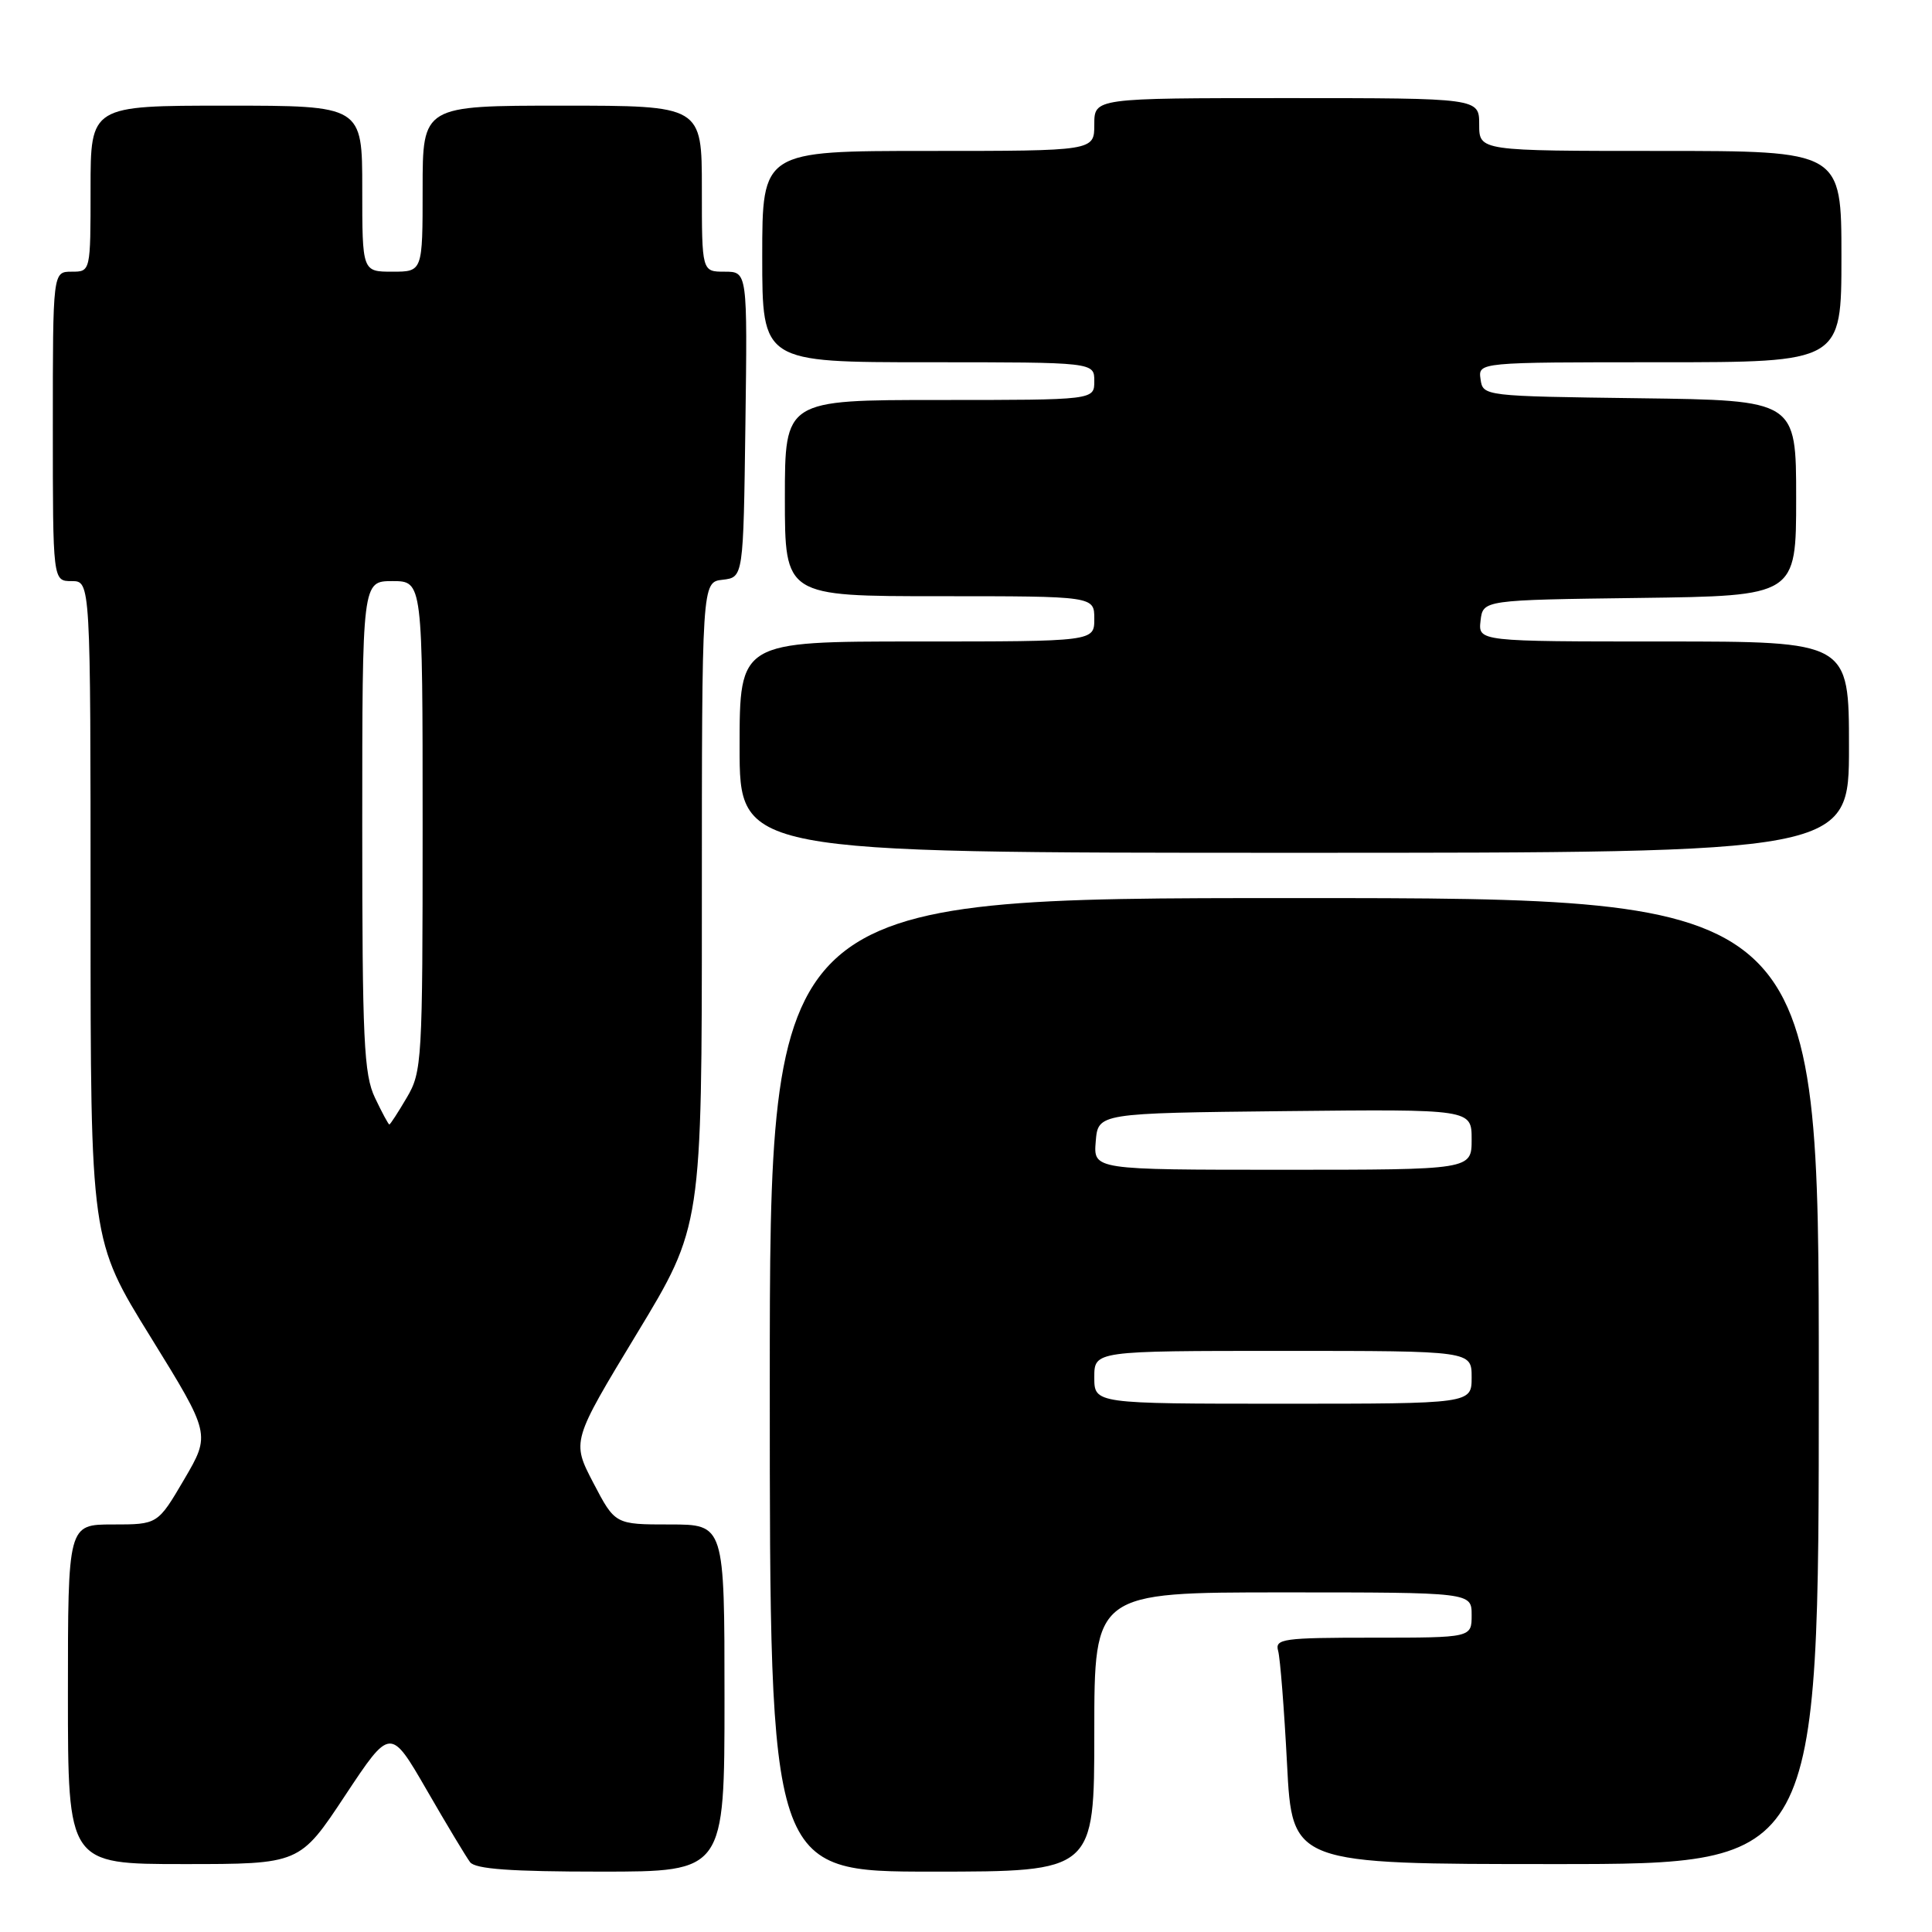 <?xml version="1.0" encoding="UTF-8" standalone="no"?>
<!DOCTYPE svg PUBLIC "-//W3C//DTD SVG 1.1//EN" "http://www.w3.org/Graphics/SVG/1.1/DTD/svg11.dtd" >
<svg xmlns="http://www.w3.org/2000/svg" xmlns:xlink="http://www.w3.org/1999/xlink" version="1.1" viewBox="0 0 256 256">
 <g >
 <path fill="currentColor"
d=" M 96.00 225.00 C 96.00 202.00 96.00 202.00 88.75 202.00 C 81.50 202.00 81.50 202.00 78.62 196.49 C 75.75 190.98 75.75 190.98 84.37 176.74 C 93.00 162.50 93.00 162.50 93.00 119.81 C 93.00 77.13 93.00 77.13 95.75 76.82 C 98.50 76.50 98.50 76.50 98.77 56.25 C 99.04 36.00 99.04 36.00 96.02 36.00 C 93.00 36.00 93.00 36.00 93.00 25.00 C 93.00 14.00 93.00 14.00 74.50 14.00 C 56.00 14.00 56.00 14.00 56.00 25.00 C 56.00 36.00 56.00 36.00 52.00 36.00 C 48.00 36.00 48.00 36.00 48.00 25.00 C 48.00 14.00 48.00 14.00 30.00 14.00 C 12.00 14.00 12.00 14.00 12.00 25.00 C 12.00 36.00 12.00 36.00 9.50 36.00 C 7.00 36.00 7.00 36.00 7.00 56.50 C 7.00 77.00 7.00 77.00 9.50 77.00 C 12.00 77.00 12.00 77.00 12.00 120.65 C 12.00 164.31 12.00 164.31 19.96 177.17 C 27.91 190.04 27.91 190.04 24.41 196.02 C 20.90 202.00 20.90 202.00 14.95 202.00 C 9.00 202.00 9.00 202.00 9.00 224.50 C 9.00 247.00 9.00 247.00 24.36 247.00 C 39.72 247.00 39.72 247.00 45.72 237.93 C 51.73 228.86 51.73 228.86 56.54 237.18 C 59.18 241.76 61.77 246.06 62.29 246.75 C 62.99 247.66 67.69 248.00 79.62 248.00 C 96.00 248.00 96.00 248.00 96.00 225.00 Z  M 145.00 229.50 C 145.00 211.00 145.00 211.00 170.00 211.00 C 195.00 211.00 195.00 211.00 195.00 214.00 C 195.00 217.00 195.00 217.00 181.93 217.00 C 169.97 217.00 168.91 217.15 169.36 218.75 C 169.63 219.71 170.16 226.46 170.54 233.75 C 171.22 247.00 171.22 247.00 206.11 247.00 C 241.00 247.00 241.00 247.00 241.00 183.00 C 241.00 119.00 241.00 119.00 171.50 119.00 C 102.00 119.00 102.00 119.00 102.00 183.50 C 102.00 248.00 102.00 248.00 123.50 248.00 C 145.00 248.00 145.00 248.00 145.00 229.50 Z  M 245.00 99.00 C 245.00 85.00 245.00 85.00 220.43 85.00 C 195.87 85.00 195.87 85.00 196.18 82.25 C 196.50 79.50 196.50 79.50 217.25 79.23 C 238.00 78.96 238.00 78.96 238.00 66.00 C 238.00 53.04 238.00 53.04 217.25 52.77 C 196.59 52.50 196.50 52.49 196.18 50.25 C 195.86 48.00 195.86 48.00 219.93 48.00 C 244.00 48.00 244.00 48.00 244.00 34.00 C 244.00 20.00 244.00 20.00 220.00 20.00 C 196.00 20.00 196.00 20.00 196.00 16.50 C 196.00 13.00 196.00 13.00 170.50 13.00 C 145.00 13.00 145.00 13.00 145.00 16.50 C 145.00 20.00 145.00 20.00 123.00 20.00 C 101.00 20.00 101.00 20.00 101.00 34.00 C 101.00 48.00 101.00 48.00 123.00 48.00 C 145.00 48.00 145.00 48.00 145.00 50.50 C 145.00 53.00 145.00 53.00 124.50 53.00 C 104.00 53.00 104.00 53.00 104.00 66.00 C 104.00 79.00 104.00 79.00 124.50 79.00 C 145.00 79.00 145.00 79.00 145.00 82.00 C 145.00 85.00 145.00 85.00 121.50 85.00 C 98.00 85.00 98.00 85.00 98.00 99.00 C 98.00 113.00 98.00 113.00 171.50 113.00 C 245.00 113.00 245.00 113.00 245.00 99.00 Z  M 49.69 145.47 C 48.21 142.38 48.00 137.85 48.00 109.47 C 48.00 77.00 48.00 77.00 52.00 77.00 C 56.00 77.00 56.00 77.00 56.00 109.44 C 56.00 140.60 55.92 142.03 53.90 145.44 C 52.75 147.40 51.71 149.00 51.59 149.00 C 51.47 149.00 50.61 147.41 49.69 145.47 Z  M 145.00 182.50 C 145.00 179.00 145.00 179.00 170.00 179.00 C 195.00 179.00 195.00 179.00 195.00 182.50 C 195.00 186.00 195.00 186.00 170.00 186.00 C 145.00 186.00 145.00 186.00 145.00 182.50 Z  M 145.19 151.25 C 145.50 147.50 145.50 147.50 170.25 147.23 C 195.00 146.97 195.00 146.97 195.00 150.98 C 195.00 155.00 195.00 155.00 169.94 155.00 C 144.88 155.00 144.88 155.00 145.19 151.25 Z "/>
</g>
</svg>